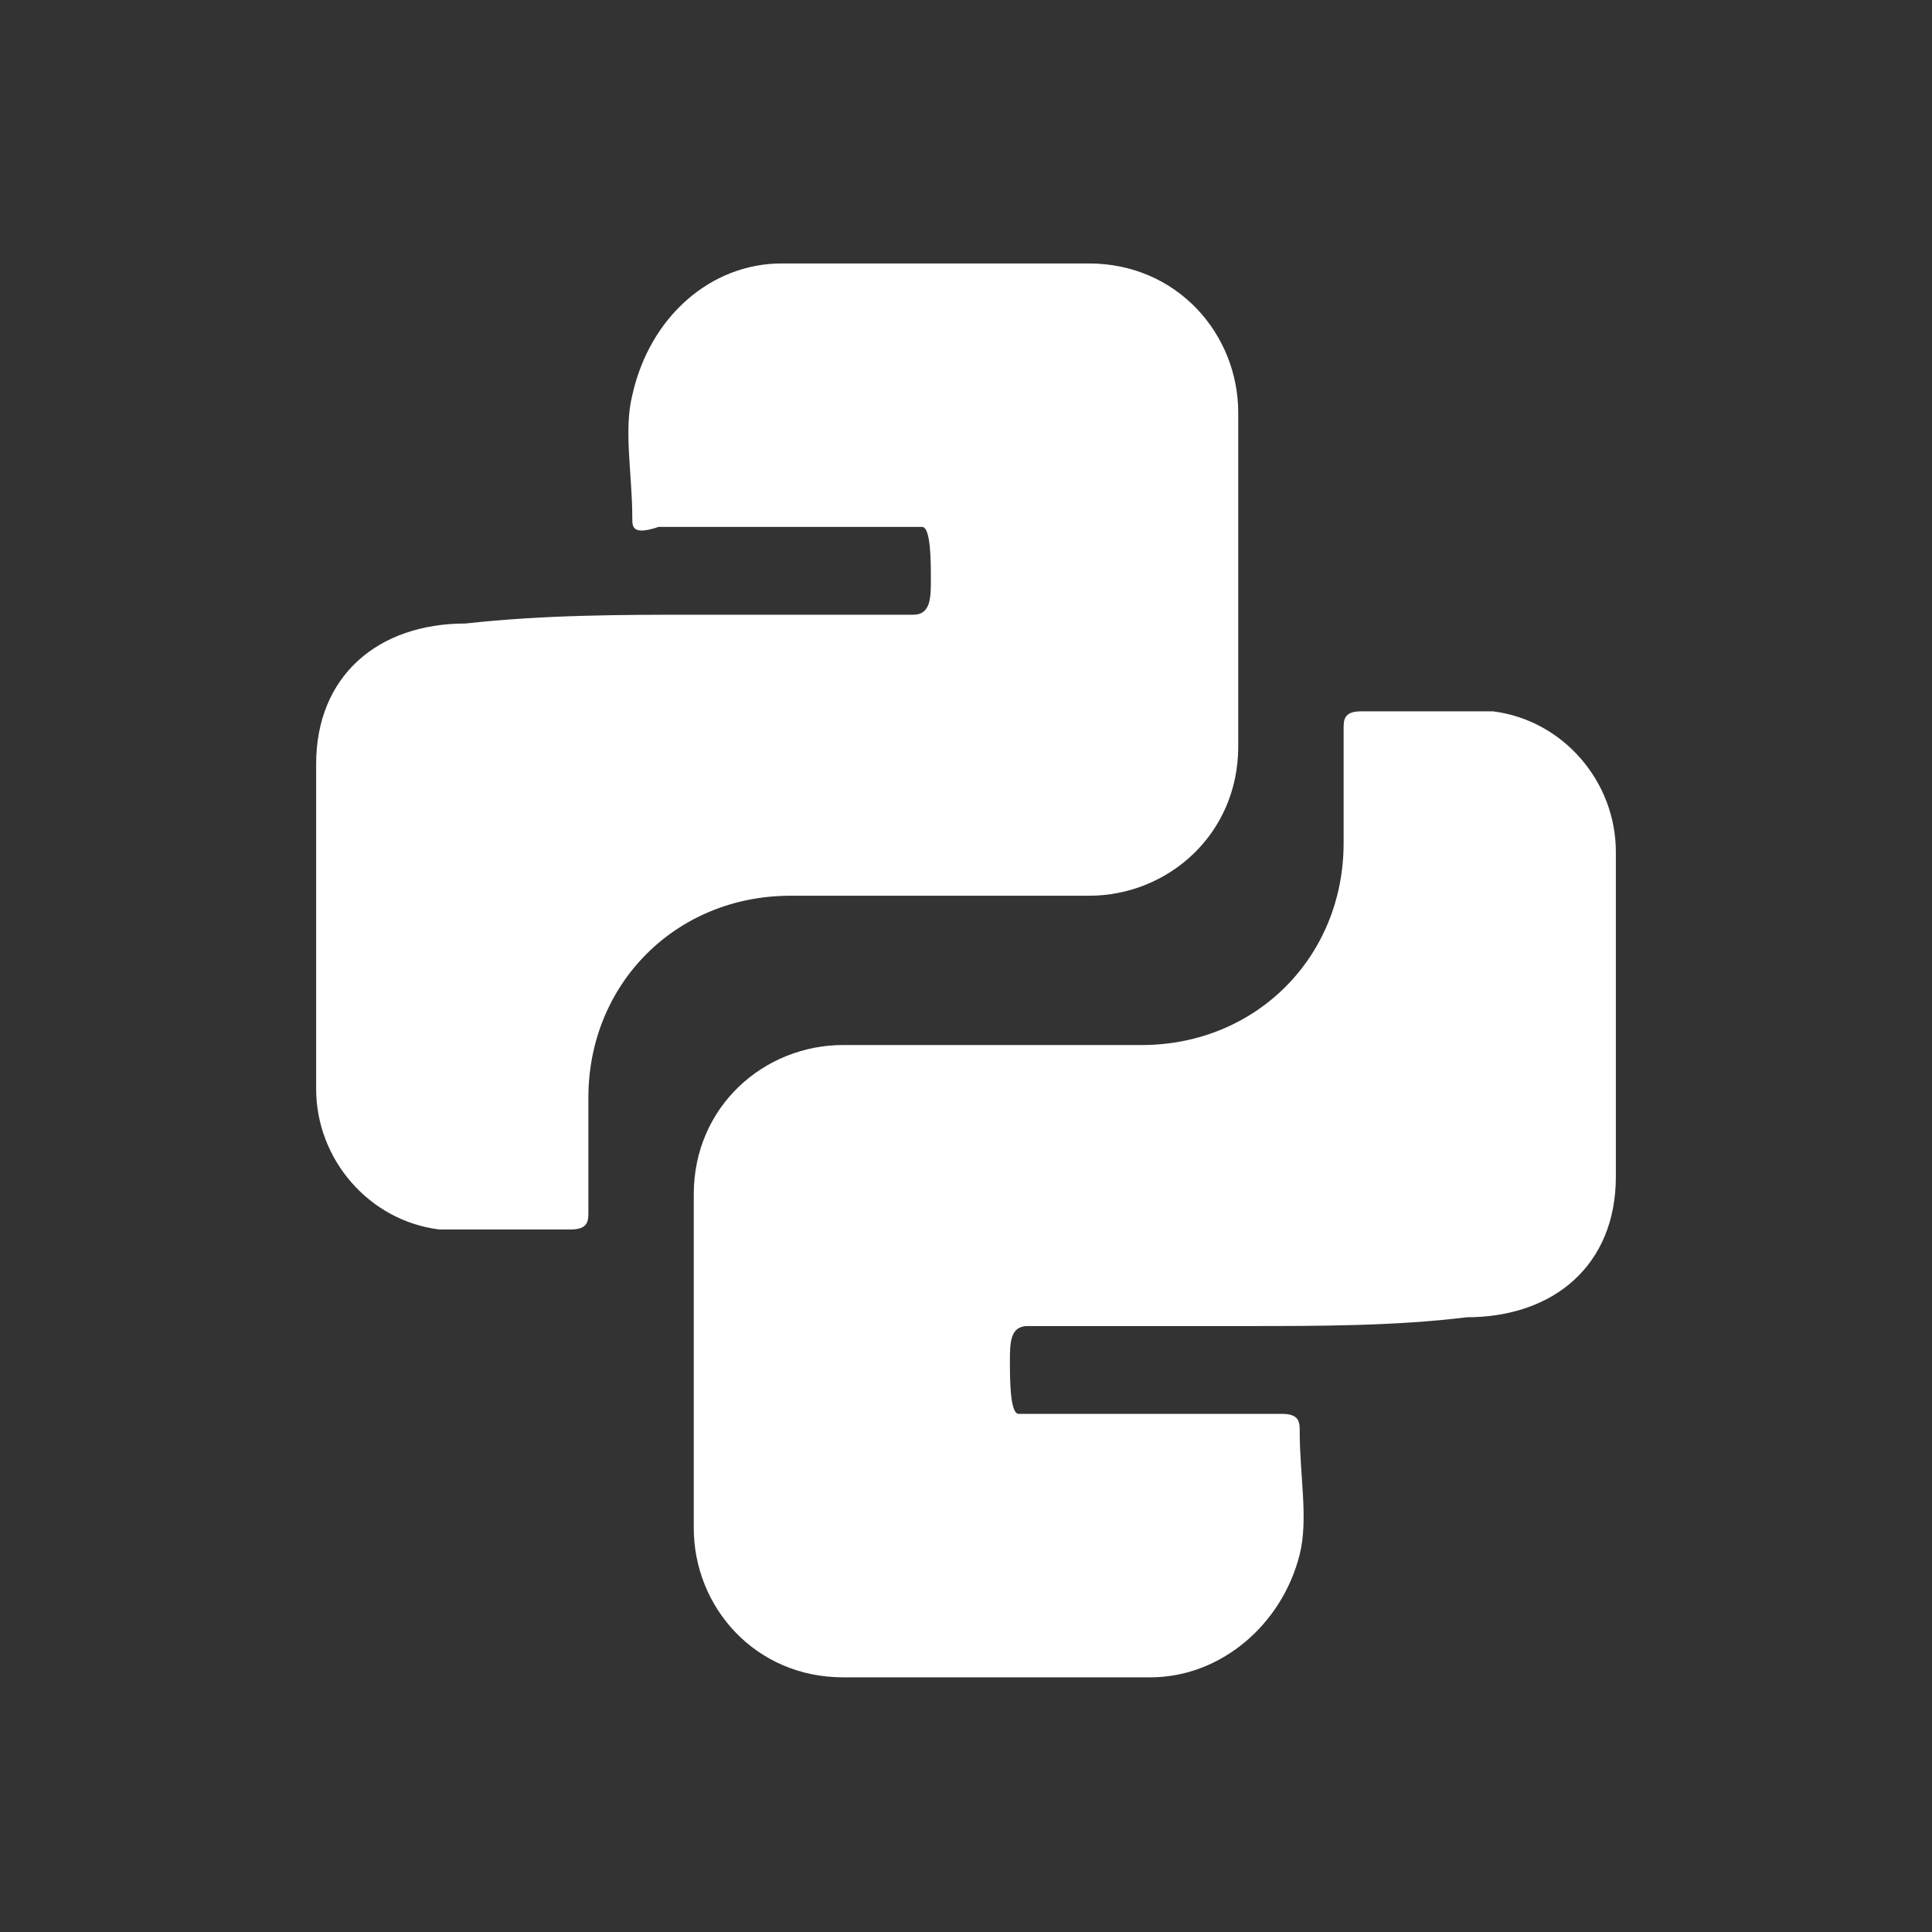 <?xml version="1.0" encoding="utf-8"?>
<!-- Generator: Adobe Illustrator 21.0.0, SVG Export Plug-In . SVG Version: 6.00 Build 0)  -->
<svg version="1.1" id="Layer_1" xmlns="http://www.w3.org/2000/svg" xmlns:xlink="http://www.w3.org/1999/xlink" x="0px" y="0px"
	 viewBox="0 0 22 22" style="enable-background:new 0 0 22 22;" xml:space="preserve">
<rect x="0" y="0" width="22" height="22" fill="#333333" stroke="none"/>
<style type="text/css">
	.st0{fill:#FFFFFF;}
</style>
<g id="vJz2Qp.tif_1_">
	<g>
		<g>
			<path class="st0" d="M7.9,7c0.8,0,1.7,0,2.5,0c0.2,0,0.2-0.2,0.2-0.4c0-0.2,0-0.6-0.1-0.6c-1,0-2,0-3,0C7.2,6.1,7.2,6,7.2,5.9
				c0-0.5-0.1-1,0-1.4C7.4,3.6,8.1,3,8.9,3c1.2,0,2.3,0,3.5,0c1,0,1.7,0.8,1.7,1.7c0,1.1,0,2.7,0,3.8c0,1-0.8,1.7-1.7,1.7
				c-1.1,0-2.3,0-3.4,0c-1.3,0-2.3,1-2.3,2.3c0,0.4,0,0.8,0,1.3c0,0.1,0,0.2-0.2,0.2c-0.5,0-1,0-1.5,0c-0.8-0.1-1.4-0.8-1.4-1.6
				c0-1.2,0-2.5,0-3.7c0-1,0.7-1.6,1.7-1.6C6.2,7,7.1,7,7.9,7z"/>
		</g>
	</g>
</g>
<g id="vJz2Qp.tif_2_">
	<g>
		<g>
			<path class="st0" d="M14.2,15.1c-0.8,0-1.7,0-2.5,0c-0.2,0-0.2,0.2-0.2,0.4c0,0.2,0,0.6,0.1,0.6c1,0,2,0,3,0
				c0.2,0,0.2,0.1,0.2,0.2c0,0.5,0.1,1,0,1.4c-0.2,0.8-0.9,1.4-1.7,1.4c-1.2,0-2.3,0-3.5,0c-1,0-1.7-0.8-1.7-1.7c0-1.1,0-2.7,0-3.8
				c0-1,0.8-1.7,1.7-1.7c1.1,0,2.3,0,3.4,0c1.3,0,2.3-1,2.3-2.3c0-0.4,0-0.8,0-1.3c0-0.1,0-0.2,0.2-0.2c0.5,0,1,0,1.5,0
				c0.8,0.1,1.4,0.8,1.4,1.6c0,1.2,0,2.5,0,3.7c0,1-0.7,1.6-1.7,1.6C15.9,15.1,15,15.1,14.2,15.1z"/>
		</g>
	</g>
</g>
</svg>
